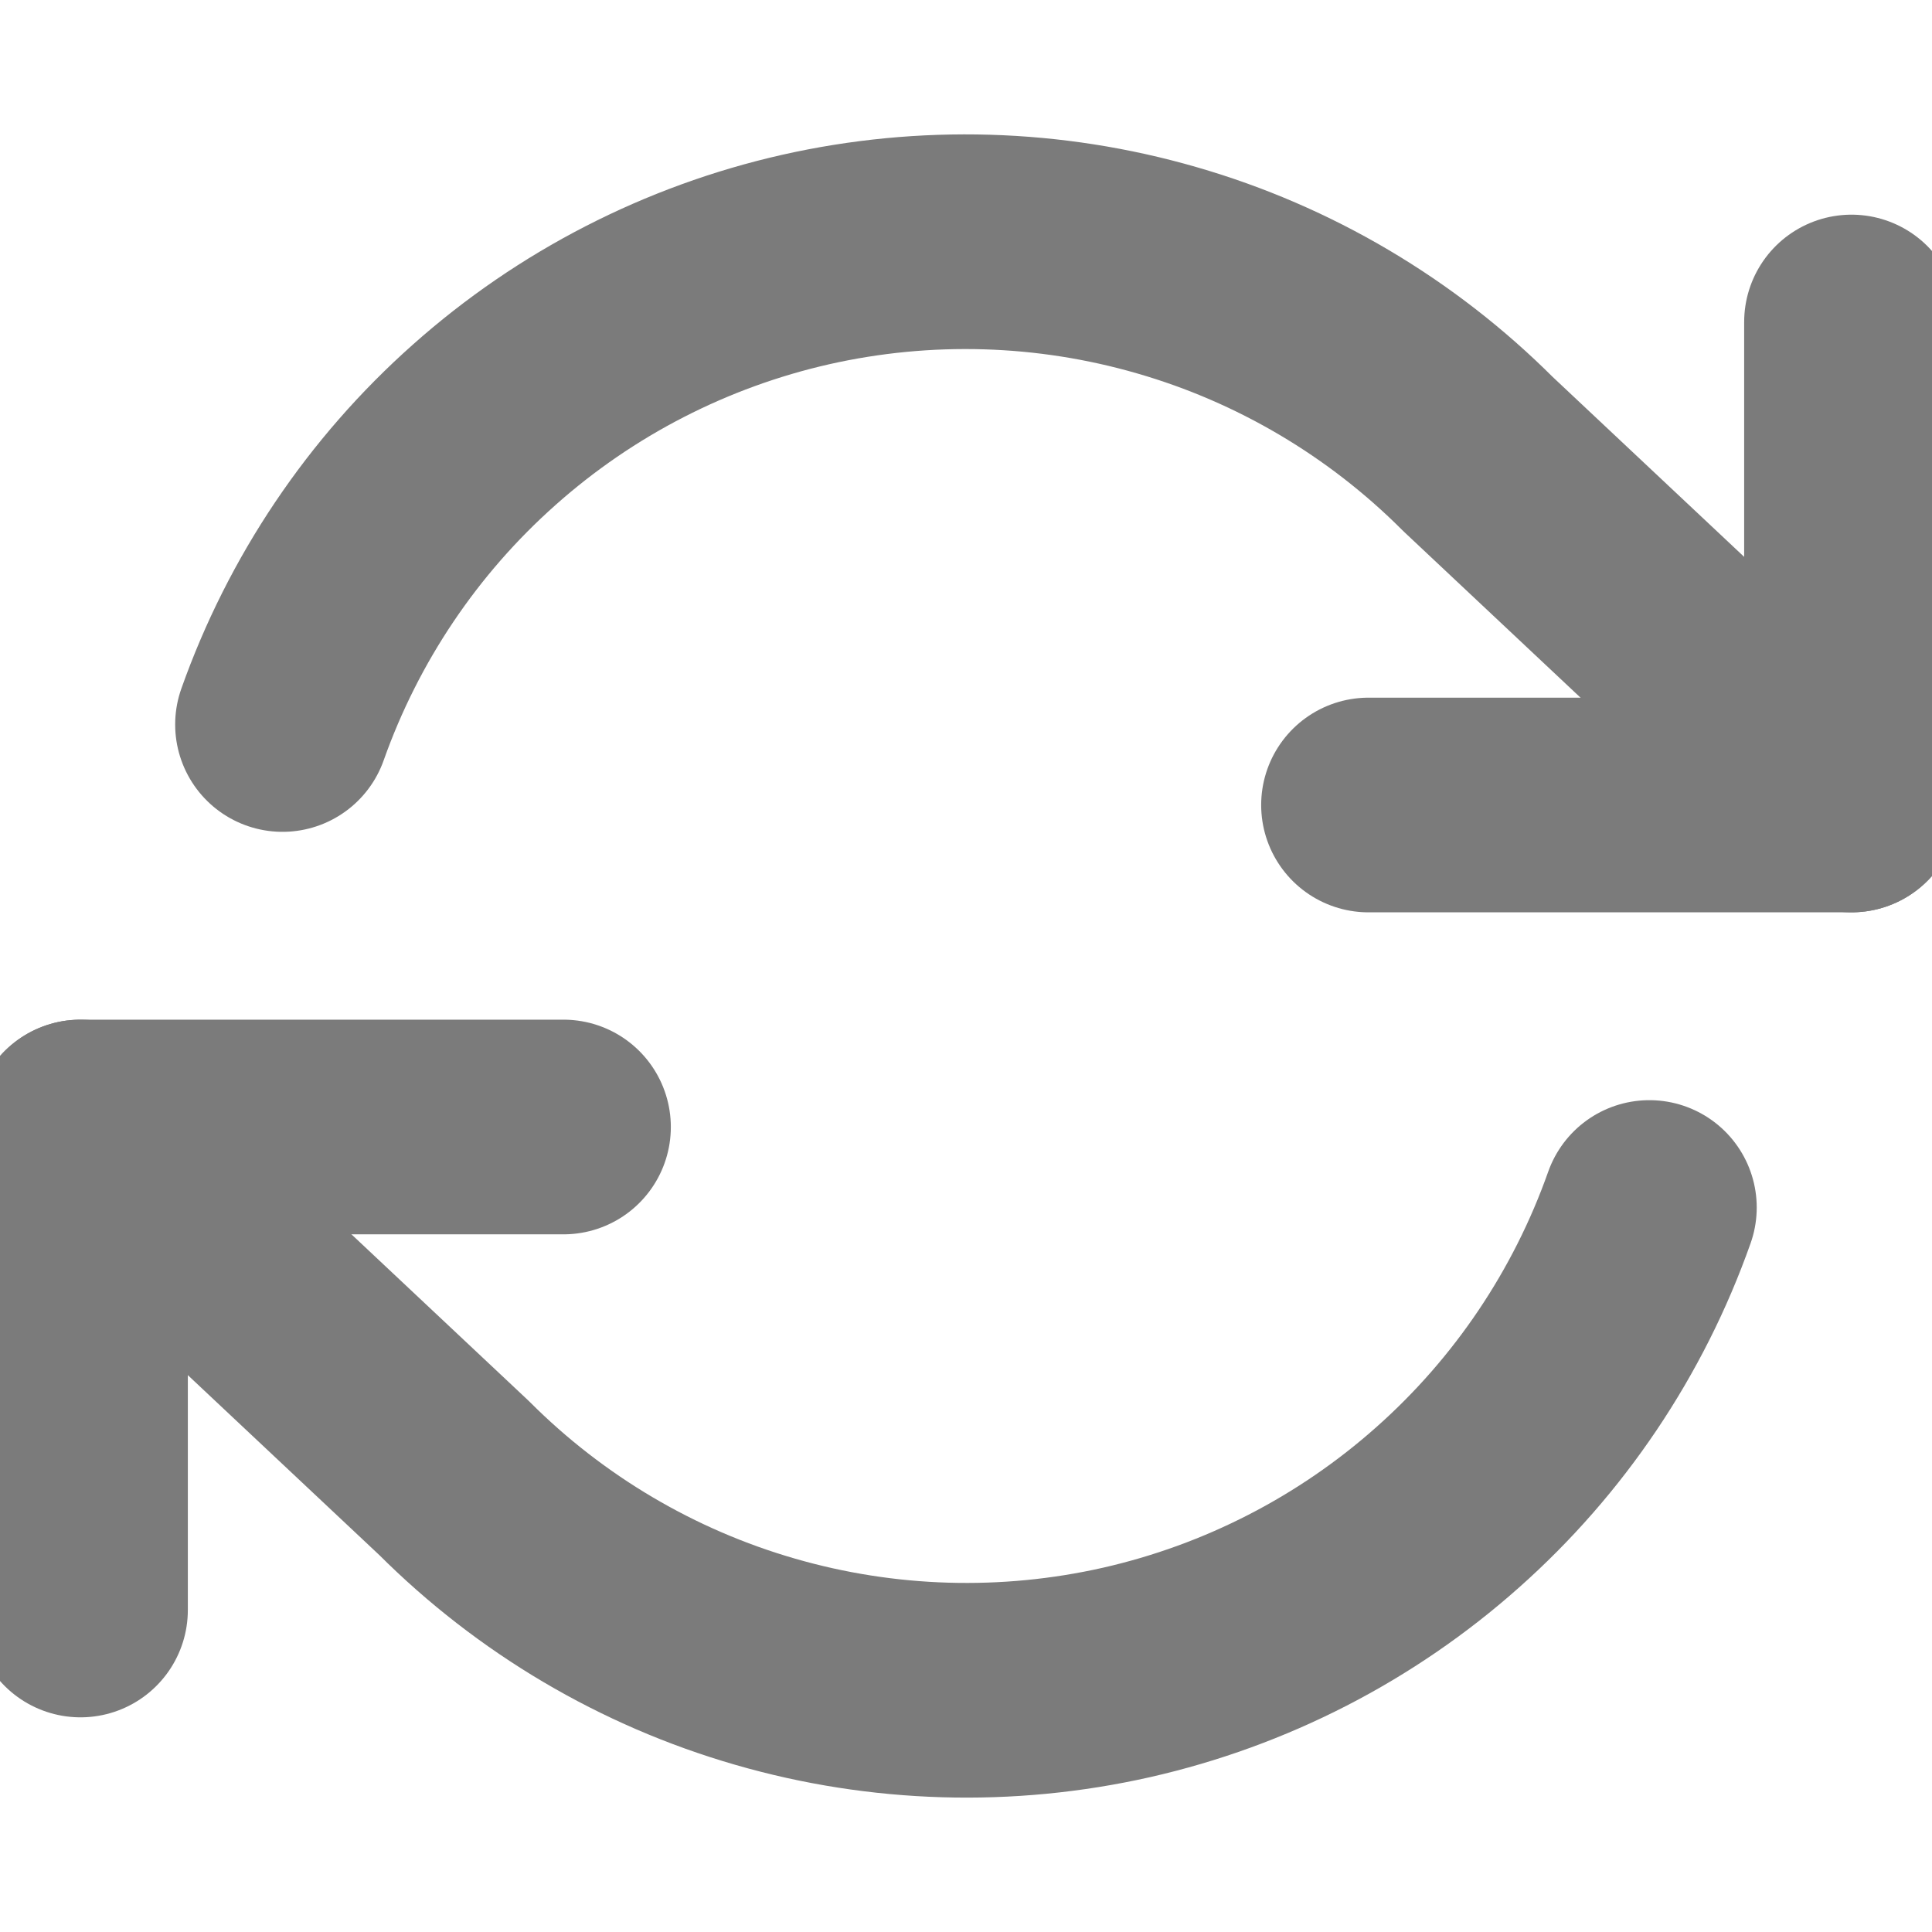 <svg width="18" height="18" viewBox="0 0 18 18" fill="none" xmlns="http://www.w3.org/2000/svg">
<g clip-path="url(#clip0_227_950)">
<path d="M17.25 3V7.5H12.75" stroke="#7B7B7B" stroke-width="2" stroke-linecap="round" stroke-linejoin="round"/>
<path d="M0.75 15V10.5H5.25" stroke="#7B7B7B" stroke-width="2" stroke-linecap="round" stroke-linejoin="round"/>
<path d="M2.632 6.75C3.013 5.675 3.659 4.714 4.512 3.957C5.364 3.199 6.394 2.67 7.506 2.418C8.618 2.167 9.776 2.201 10.871 2.518C11.967 2.834 12.964 3.424 13.77 4.23L17.25 7.5M0.75 10.5L4.23 13.77C5.036 14.576 6.033 15.166 7.129 15.482C8.224 15.799 9.382 15.833 10.494 15.582C11.606 15.33 12.636 14.801 13.488 14.043C14.341 13.286 14.987 12.325 15.367 11.25" stroke="#7B7B7B" stroke-width="2" stroke-linecap="round" stroke-linejoin="round"/>
</g>
<defs>
<clipPath id="clip0_227_950">
<rect width="18" height="18" fill="white"/>
</clipPath>
</defs>
</svg>
